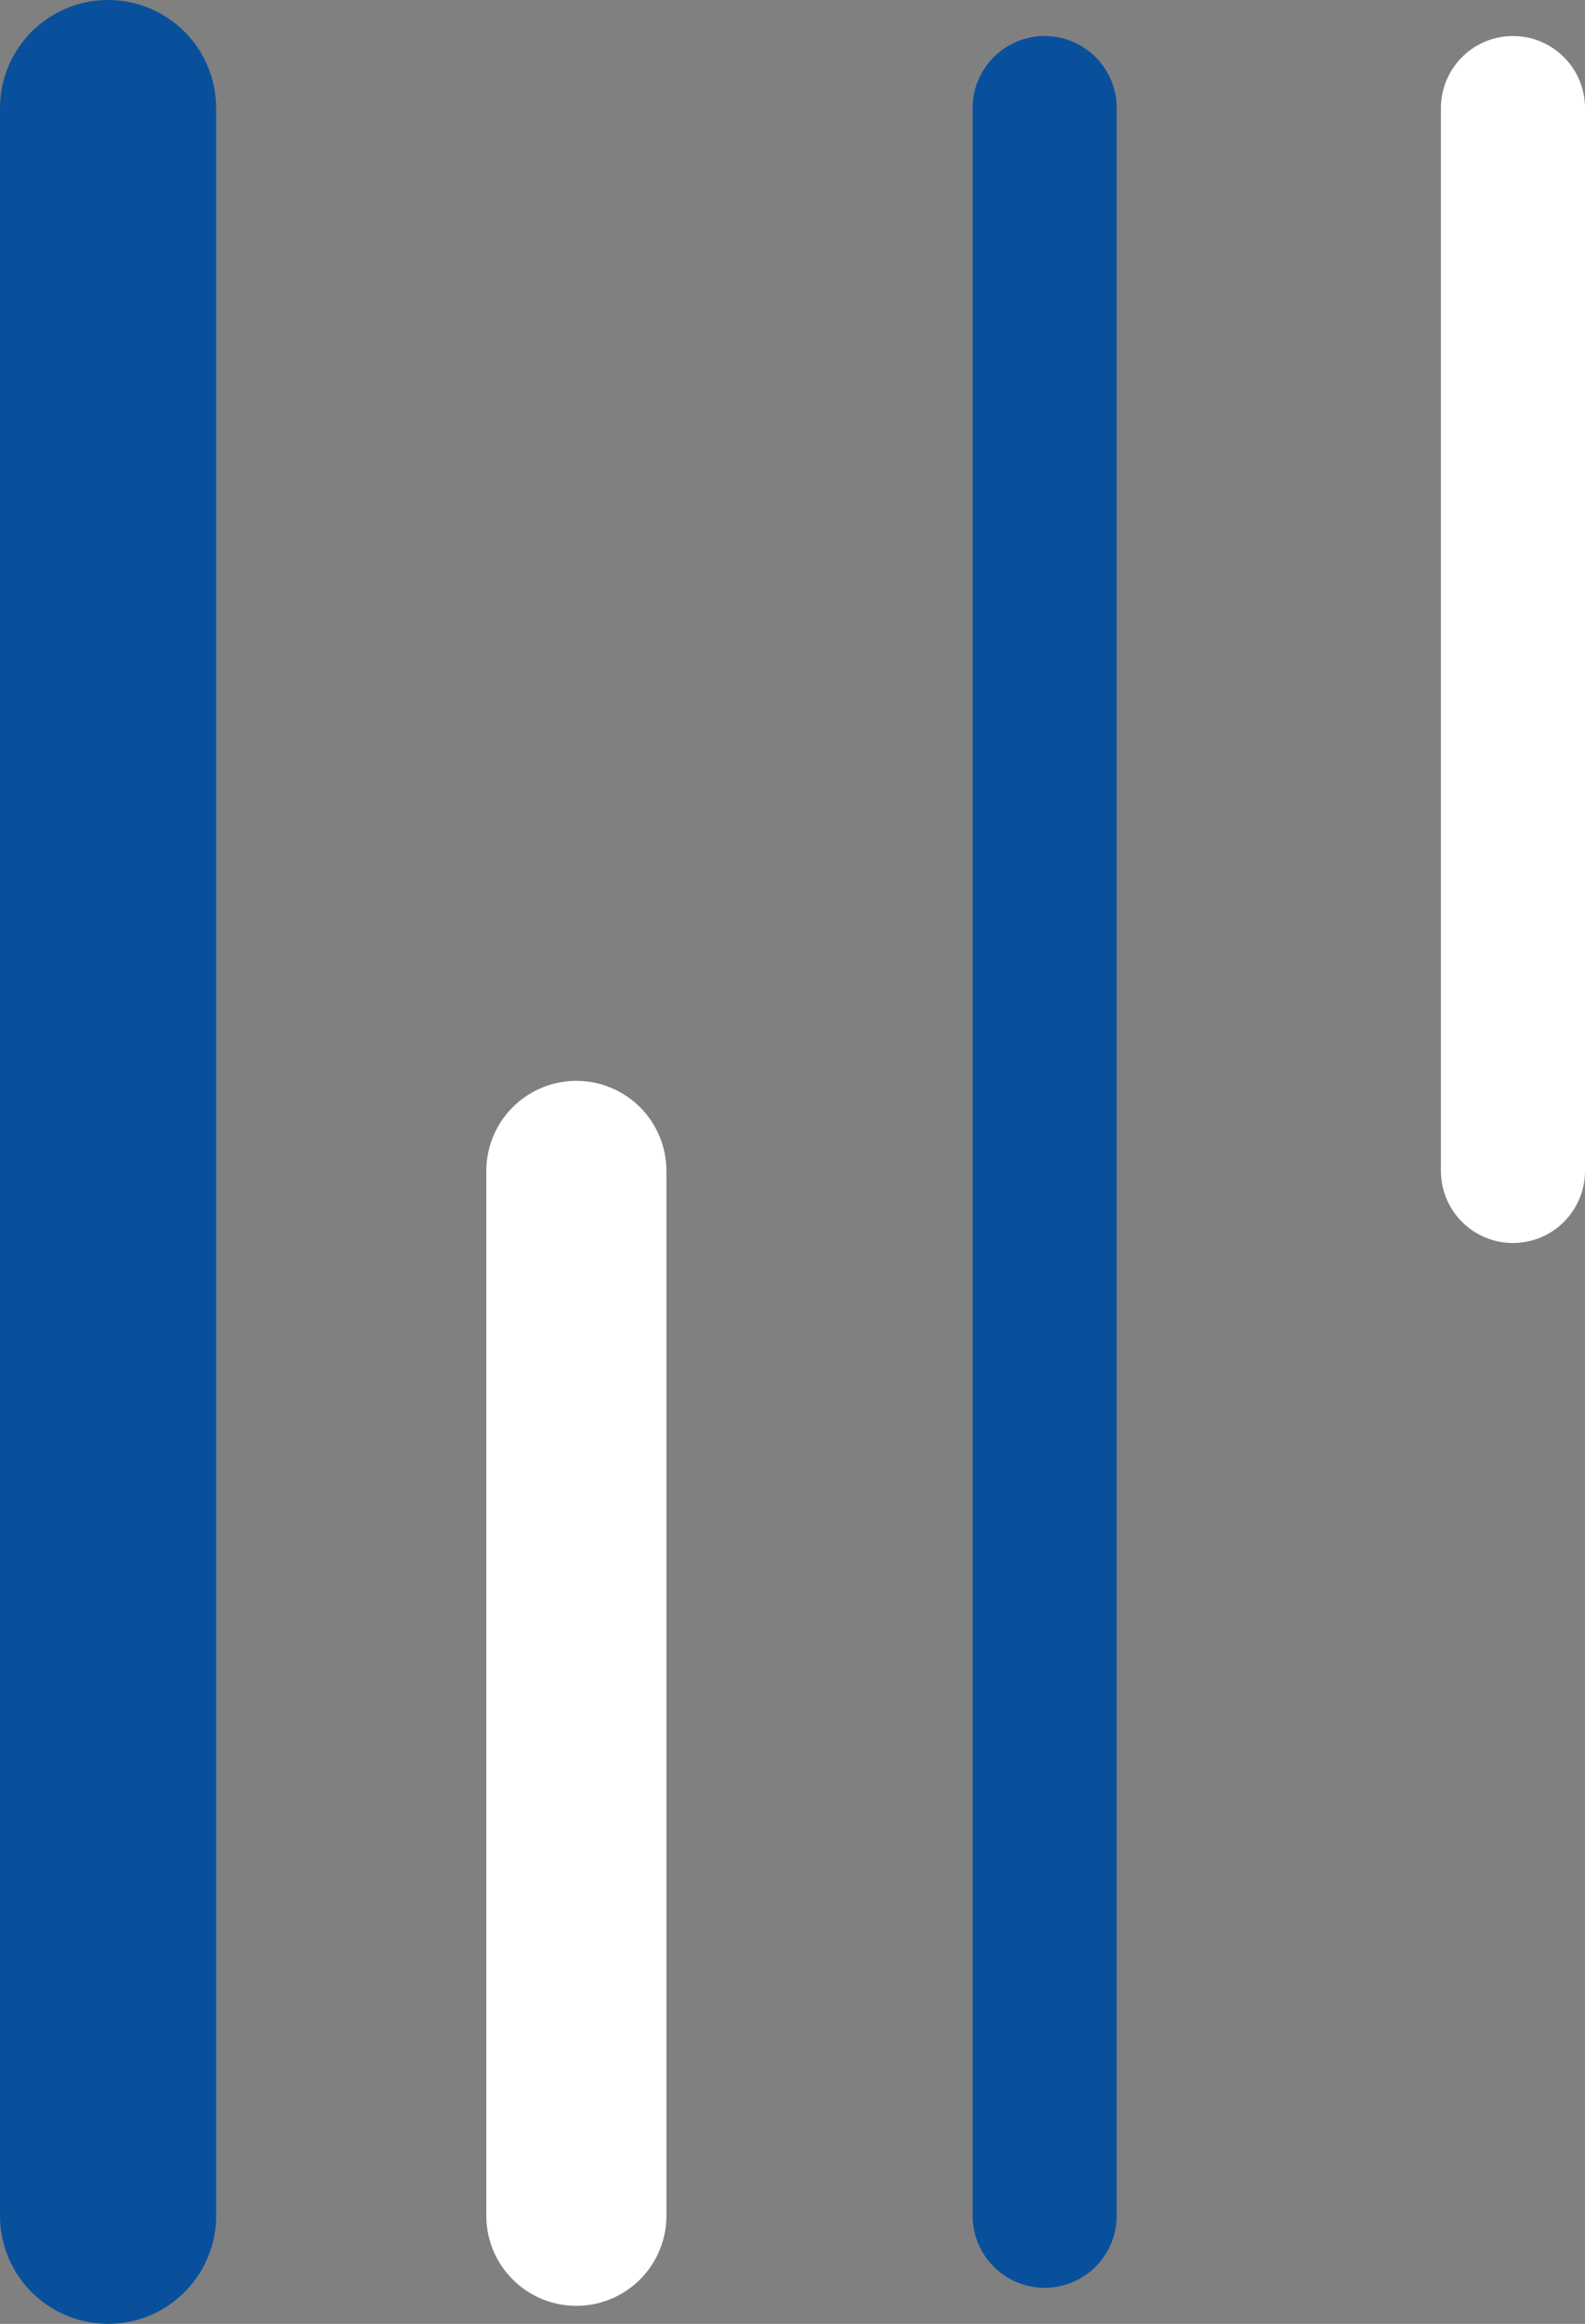 <svg width="88" height="129" viewBox="0 0 88 129" fill="none" xmlns="http://www.w3.org/2000/svg">
<rect x="0" y="0" width="88" height="129" fill="#808080" stroke="none"/>
<path d="M6 6L6 123" stroke="#09509C" stroke-width="12" stroke-linecap="round"/>
<path d="M32 65L32 123" stroke="white" stroke-width="10" stroke-linecap="round"/>
<path d="M58 6L58 123" stroke="#09509C" stroke-width="8" stroke-linecap="round"/>
<path d="M84 6V65" stroke="white" stroke-width="8" stroke-linecap="round"/>
</svg>
